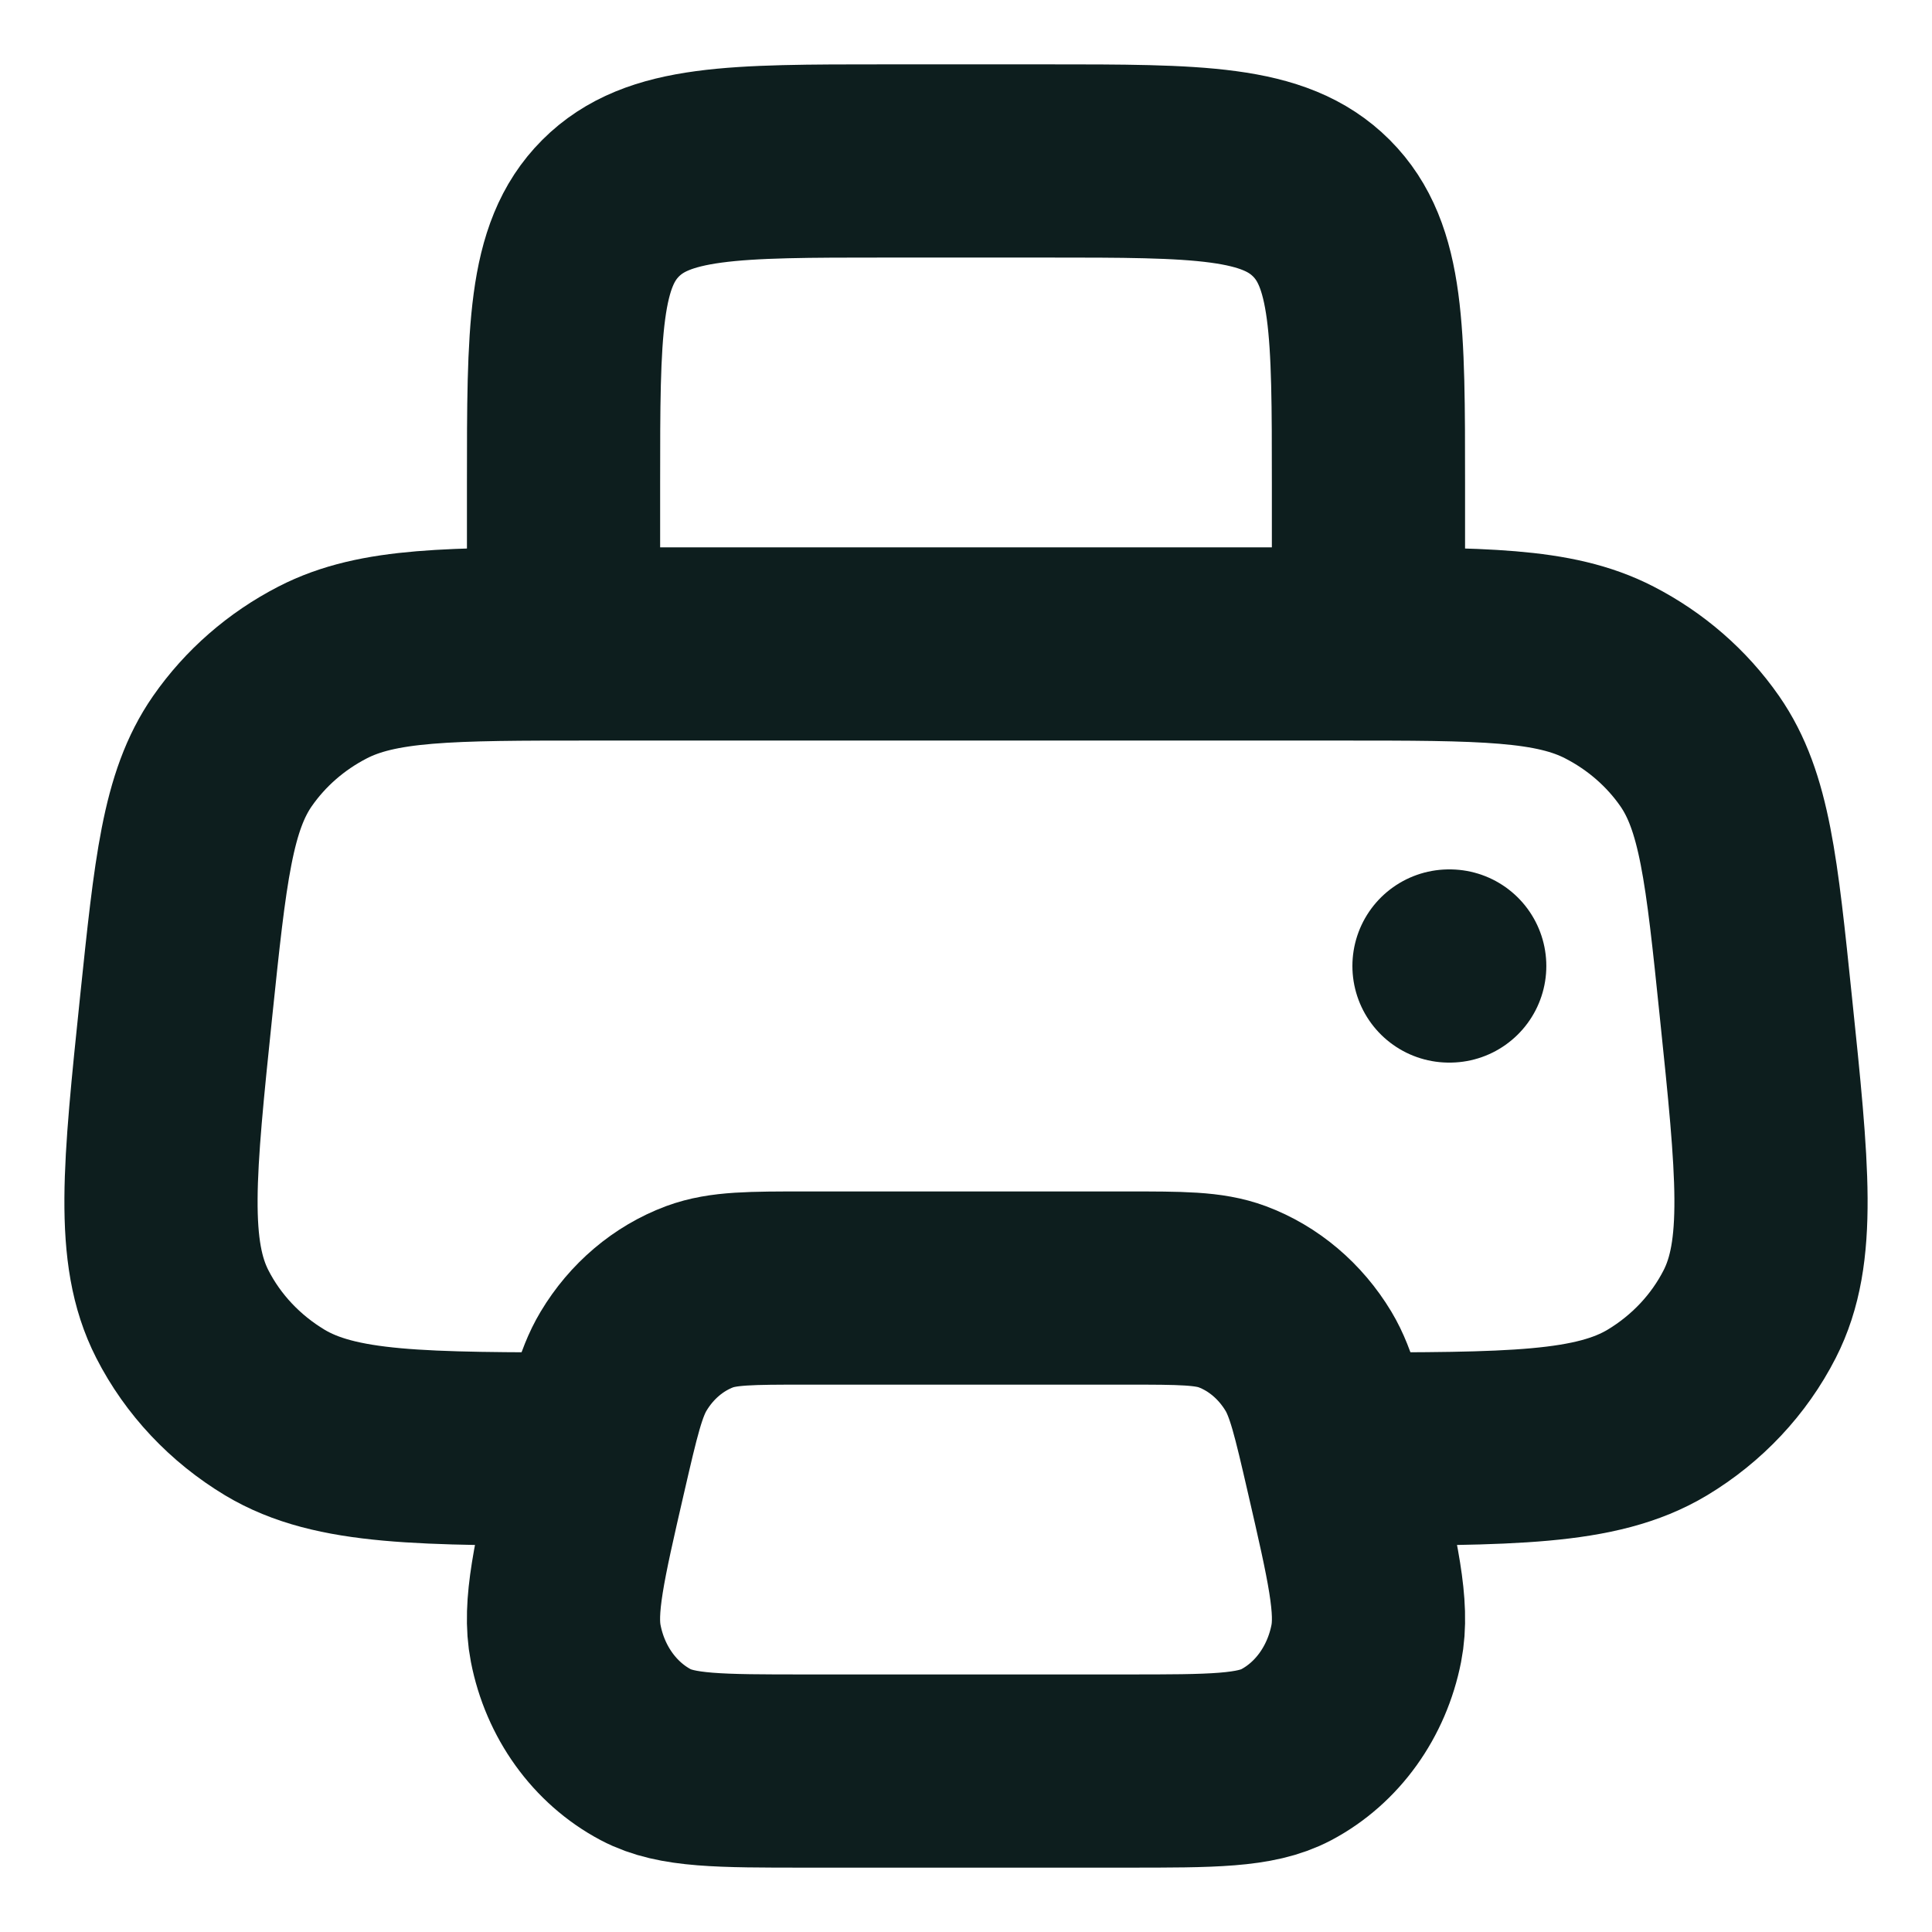 <svg width="16" height="16" viewBox="0 0 16 16" fill="none" xmlns="http://www.w3.org/2000/svg">
<g id="elements">
<path id="shape" d="M4.903 12C3.487 12 2.78 12 2.276 11.698C1.947 11.5 1.681 11.218 1.51 10.883C1.248 10.37 1.318 9.691 1.459 8.335C1.577 7.203 1.636 6.636 1.925 6.22C2.115 5.947 2.371 5.724 2.672 5.569C3.13 5.333 3.721 5.333 4.903 5.333H11.098C12.279 5.333 12.87 5.333 13.328 5.569C13.629 5.724 13.886 5.947 14.076 6.22C14.365 6.636 14.424 7.203 14.541 8.335C14.682 9.691 14.752 10.37 14.49 10.883C14.319 11.218 14.054 11.5 13.725 11.698C13.221 12 12.513 12 11.098 12" stroke="#0D1E1E" stroke-width="1.6"/>
<path id="shape_2" d="M11.333 5.333V4C11.333 2.743 11.333 2.114 10.943 1.724C10.552 1.333 9.924 1.333 8.666 1.333H7.333C6.076 1.333 5.448 1.333 5.057 1.724C4.667 2.114 4.667 2.743 4.667 4V5.333" stroke="#0D1E1E" stroke-width="1.6" stroke-linejoin="round"/>
<path id="shape_3" d="M9.326 10.667H6.674C6.217 10.667 5.989 10.667 5.794 10.739C5.535 10.836 5.313 11.024 5.164 11.273C5.052 11.46 4.997 11.701 4.886 12.182C4.713 12.933 4.626 13.309 4.685 13.61C4.763 14.012 5.008 14.352 5.348 14.532C5.603 14.667 5.96 14.667 6.674 14.667H9.326C10.04 14.667 10.396 14.667 10.652 14.532C10.992 14.352 11.236 14.012 11.315 13.61C11.374 13.309 11.287 12.933 11.114 12.182C11.003 11.701 10.948 11.46 10.836 11.273C10.686 11.024 10.464 10.836 10.205 10.739C10.011 10.667 9.783 10.667 9.326 10.667Z" stroke="#0D1E1E" stroke-width="1.6" stroke-linejoin="round"/>
<path id="shape_4" d="M12 8H12.006" stroke="#0D1E1E" stroke-width="1.6" stroke-linecap="round" stroke-linejoin="round"/>
</g>
</svg>

